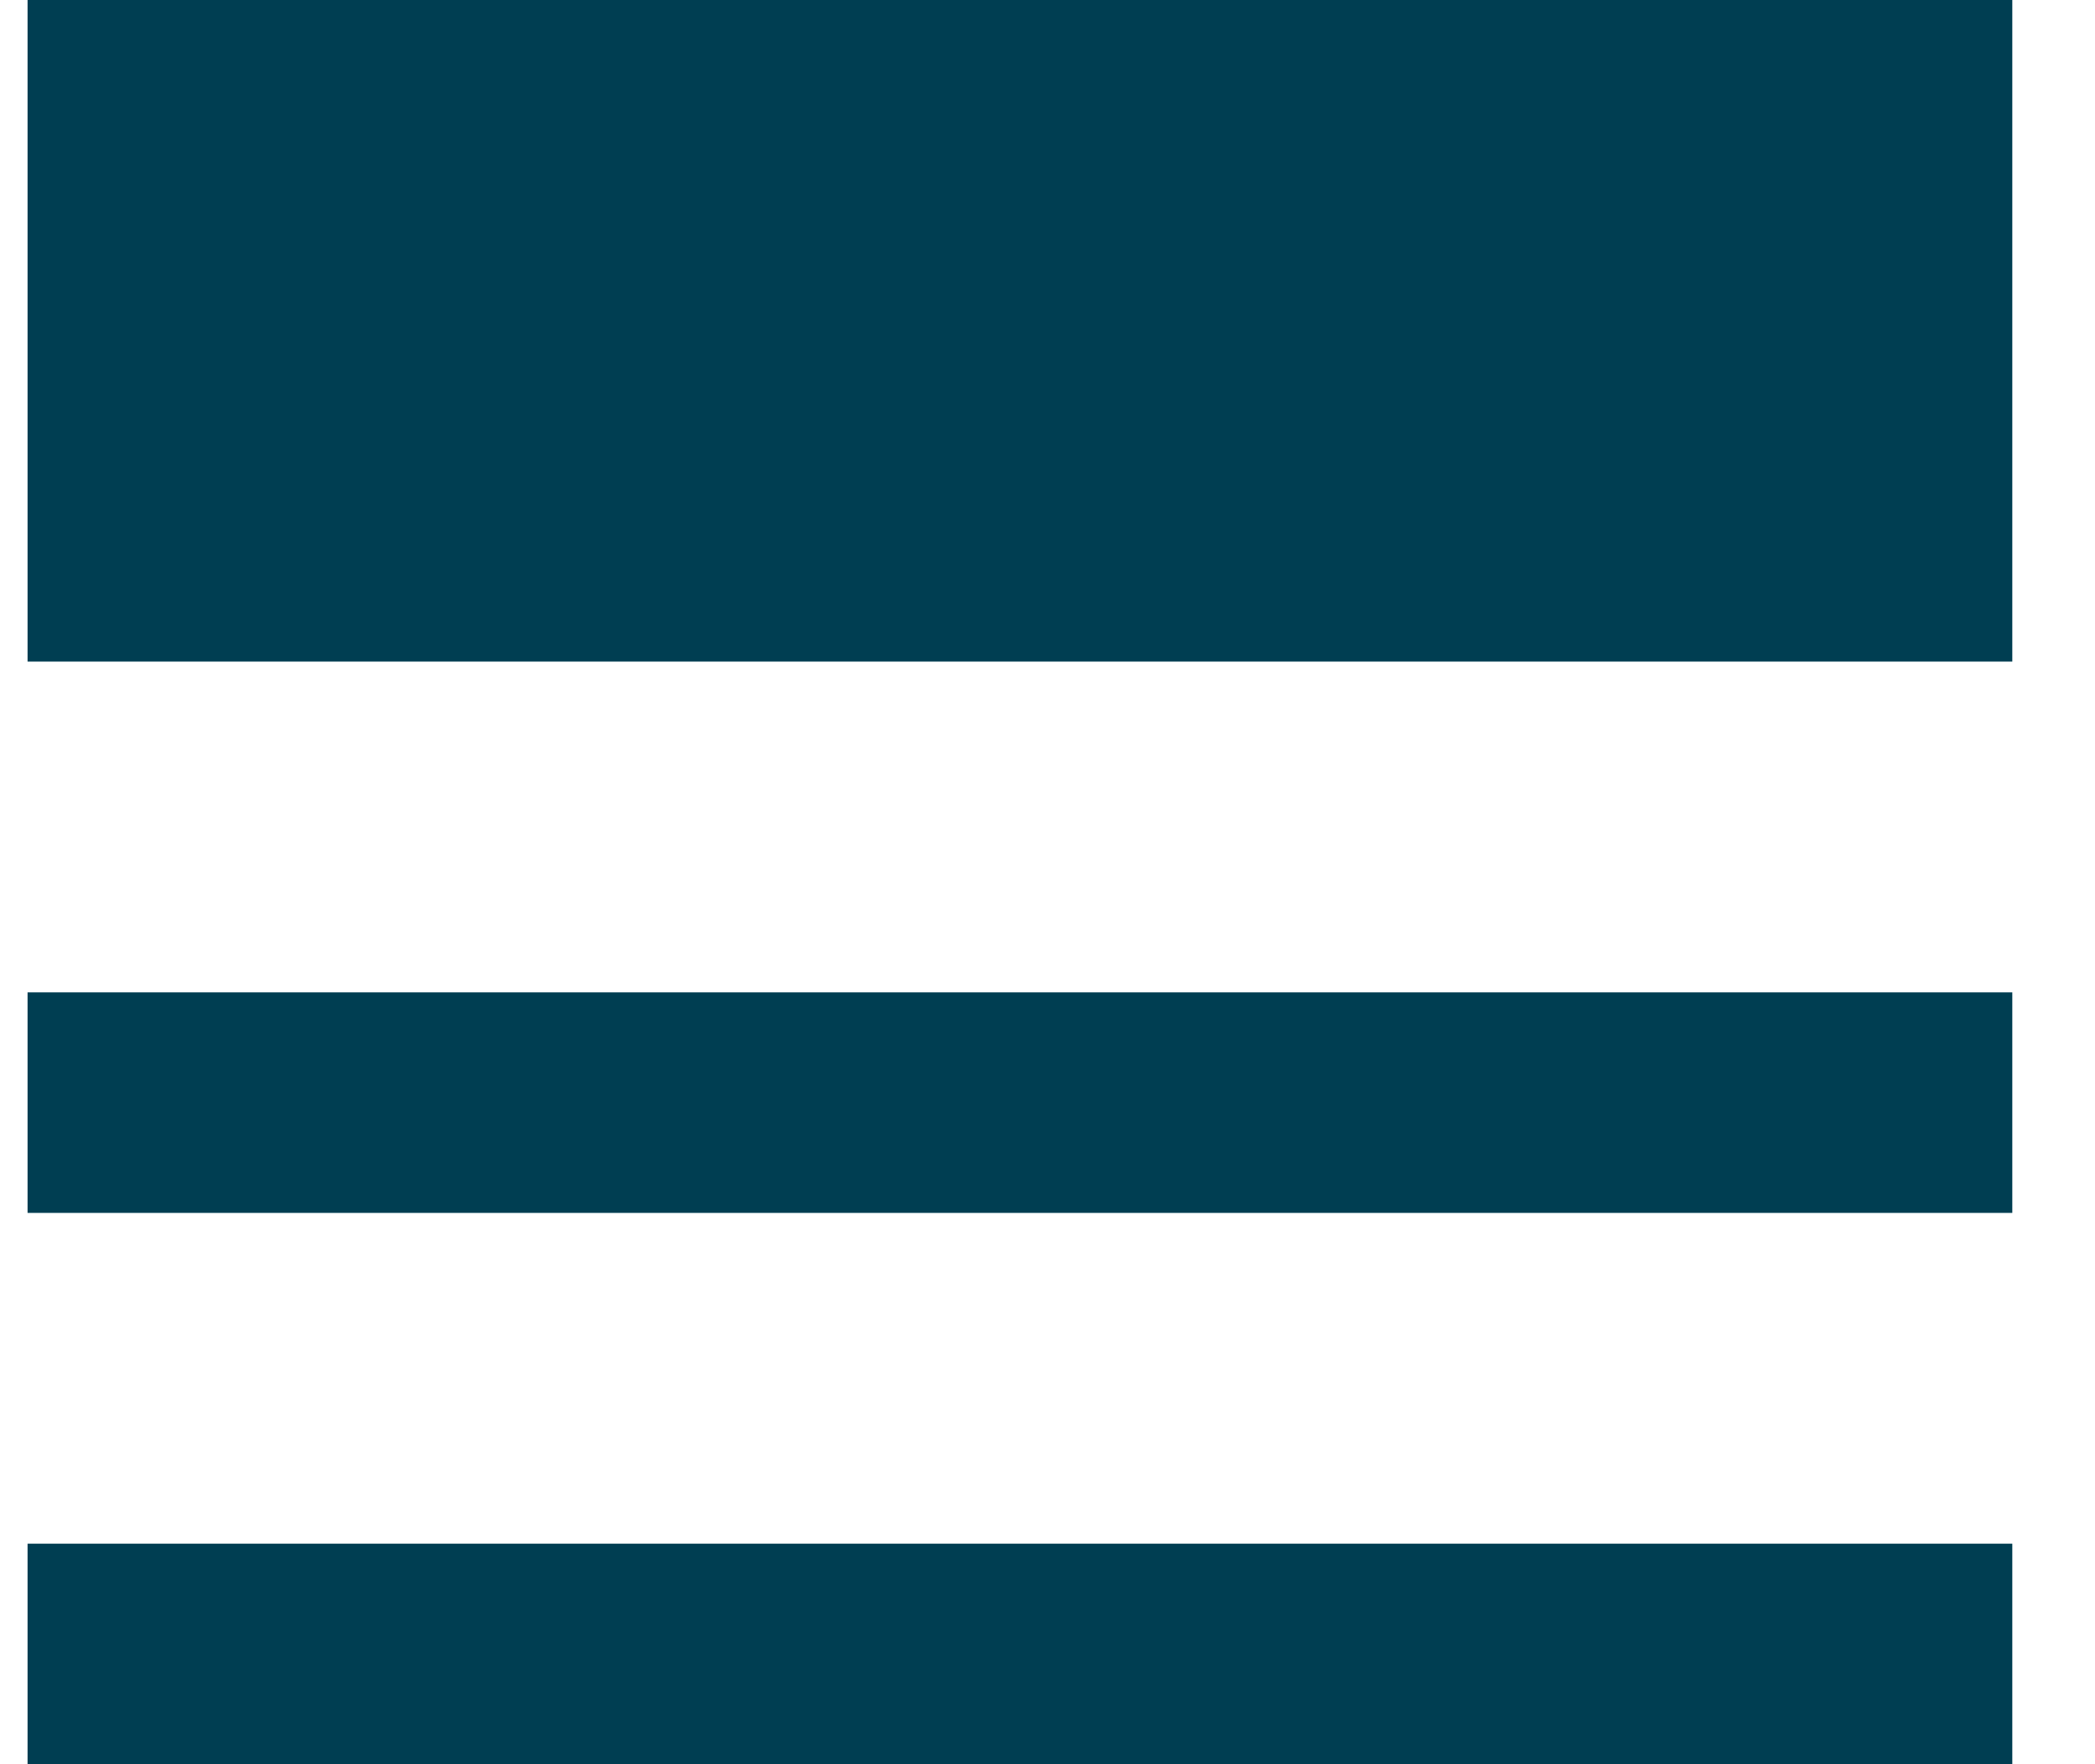 <svg width="19" height="16" viewBox="0 0 19 16" fill="none" xmlns="http://www.w3.org/2000/svg">
<path d="M0.25 -1.57361e-06L18.25 0L18.25 6L0.25 6L0.25 -1.57361e-06ZM0.25 11L18.25 11L18.25 9L0.25 9L0.25 11ZM0.25 16L18.25 16L18.25 14L0.25 14L0.25 16Z" fill="#003E52"/>
</svg>
